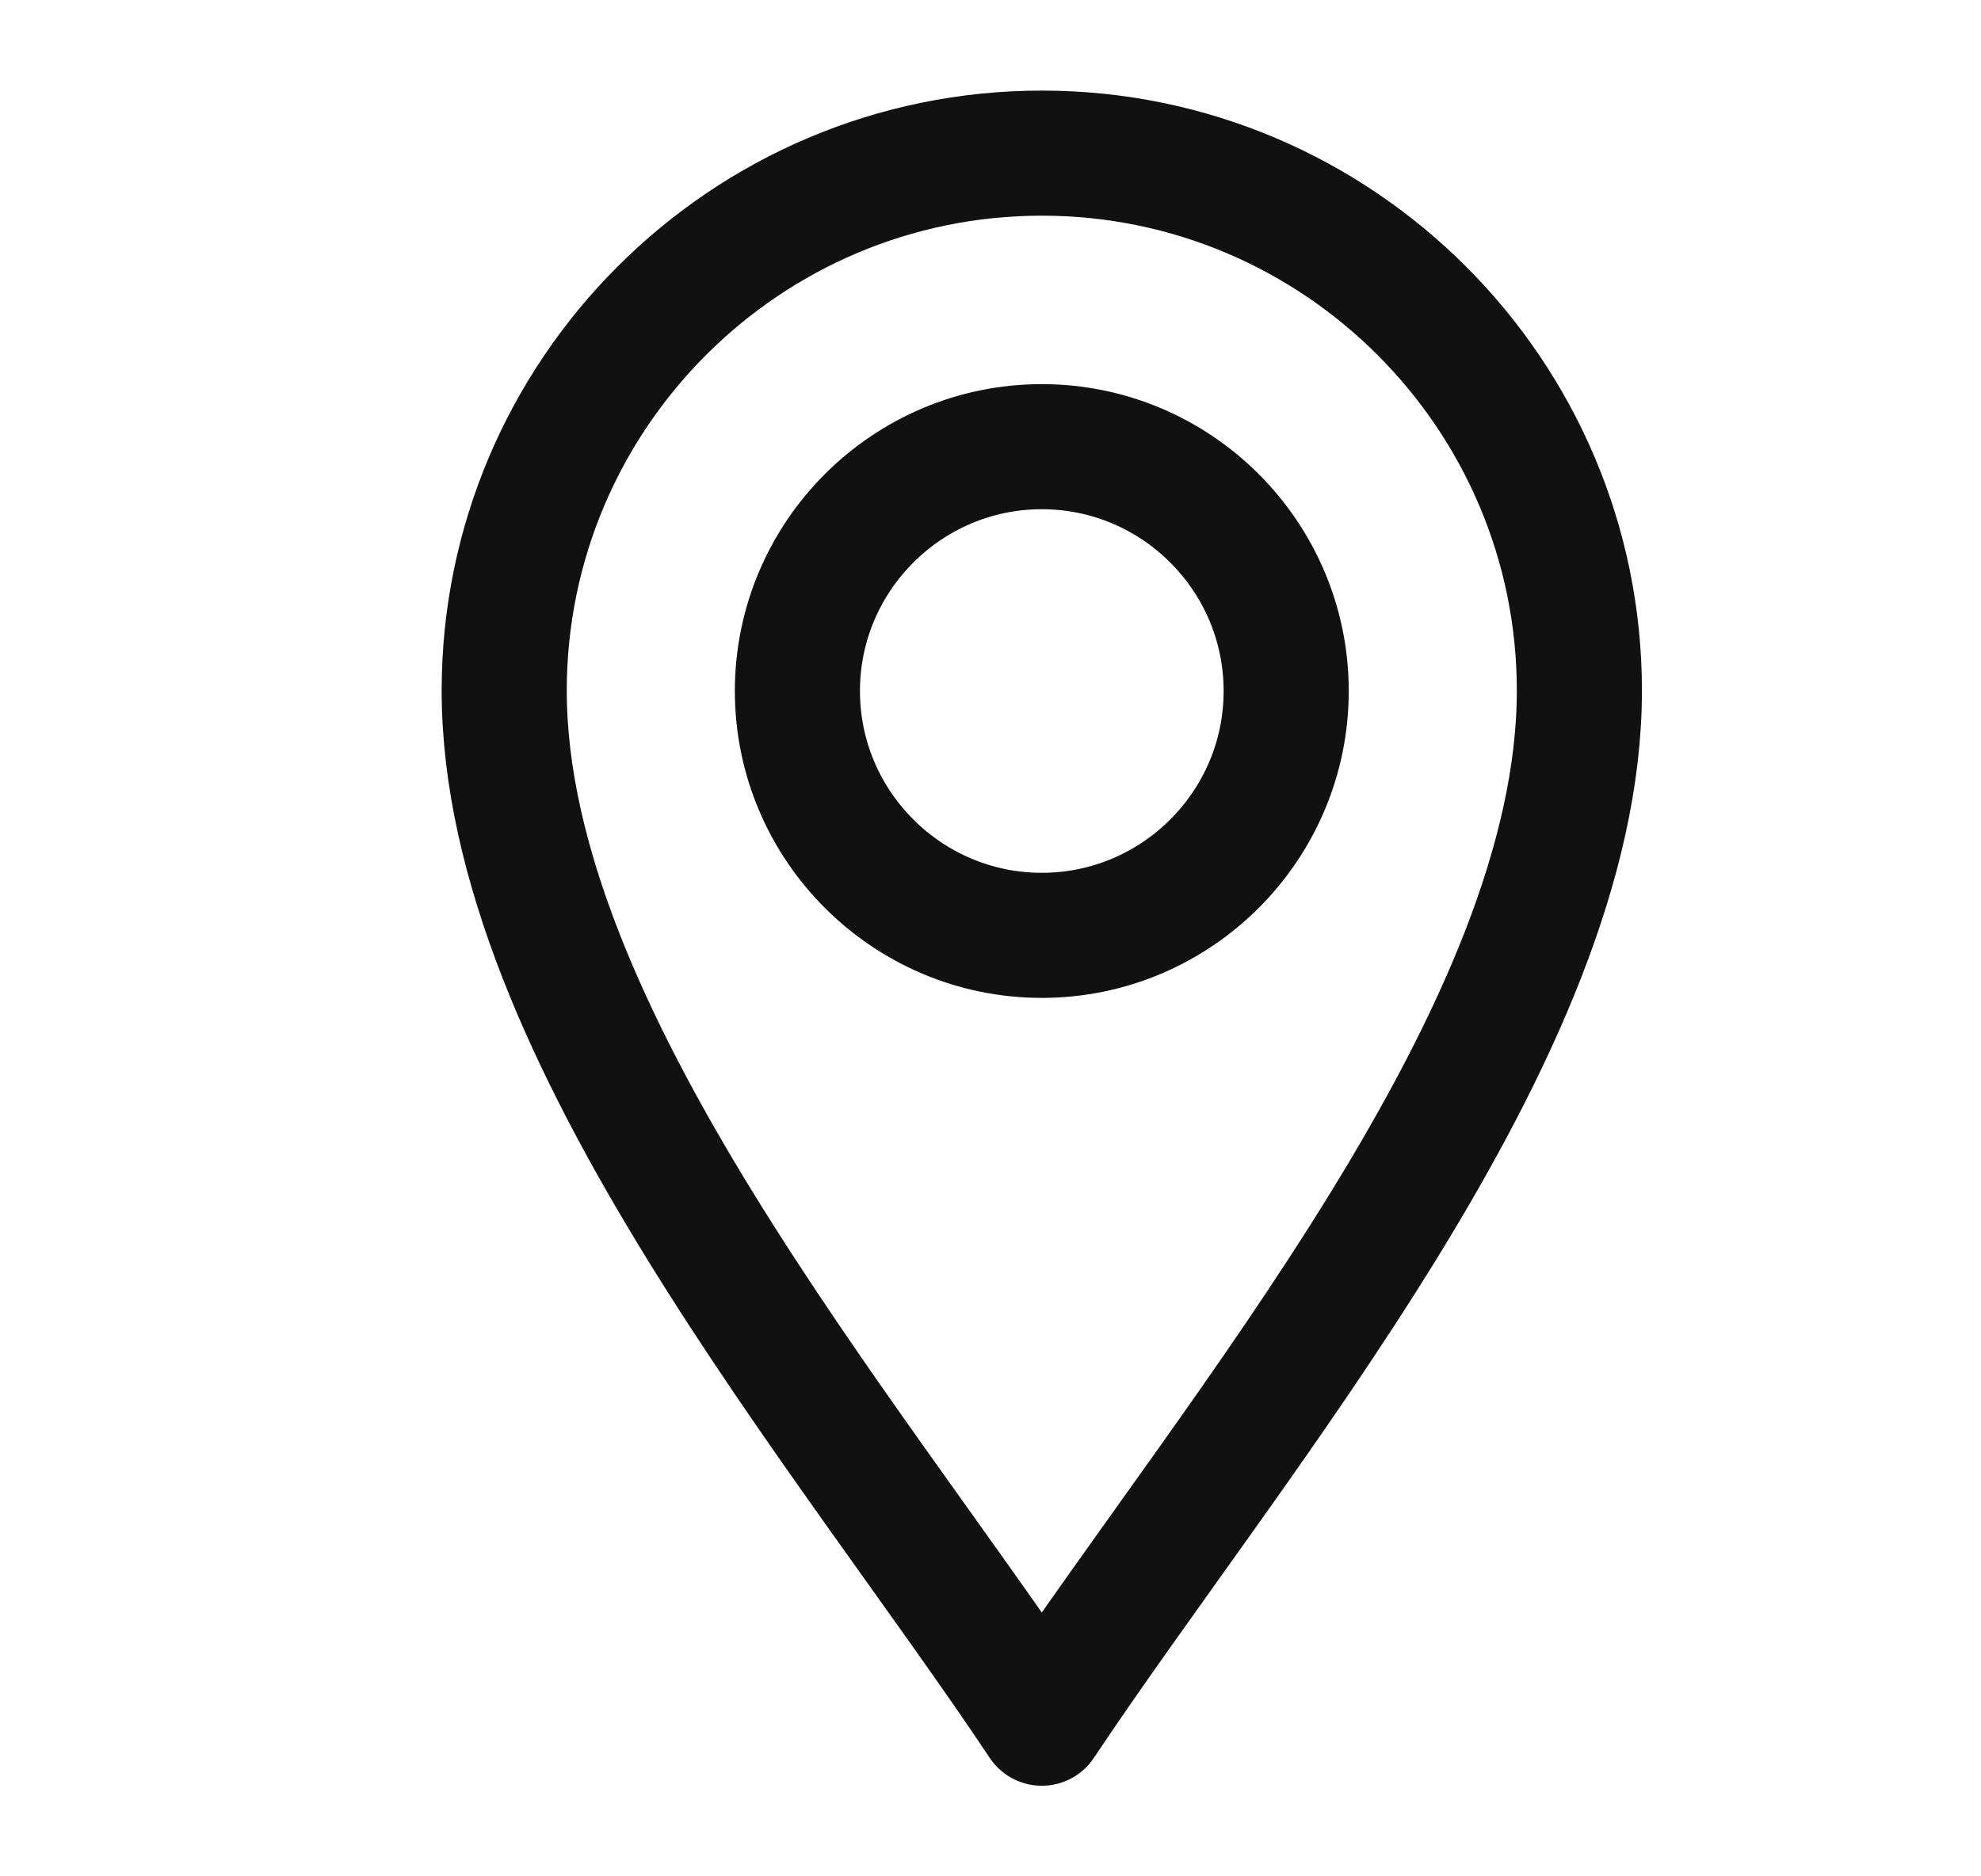 <svg width="19" height="18" viewBox="0 0 19 18" fill="none" xmlns="http://www.w3.org/2000/svg">
<mask id="mask0_853_15399" style="mask-type:luminance" maskUnits="userSpaceOnUse" x="0" y="0" width="19" height="18">
<path d="M18.384 17.4V0.6H1.584V17.4H18.384Z" fill="white" stroke="white" stroke-width="1.2"/>
</mask>
<g mask="url(#mask0_853_15399)">
<path d="M9.992 16.531C8.117 13.719 4.836 9.906 4.836 6.625C4.836 3.782 7.149 1.469 9.992 1.469C12.835 1.469 15.148 3.782 15.148 6.625C15.148 9.906 11.867 13.719 9.992 16.531Z" stroke="#111111" stroke-width="1.2" stroke-miterlimit="10" stroke-linecap="round" stroke-linejoin="round"/>
<path d="M9.992 8.973C8.7 8.973 7.648 7.921 7.648 6.629C7.648 5.337 8.7 4.285 9.992 4.285C11.284 4.285 12.336 5.337 12.336 6.629C12.336 7.921 11.284 8.973 9.992 8.973Z" stroke="#111111" stroke-width="1.2" stroke-miterlimit="10" stroke-linecap="round" stroke-linejoin="round"/>
</g>
</svg>
